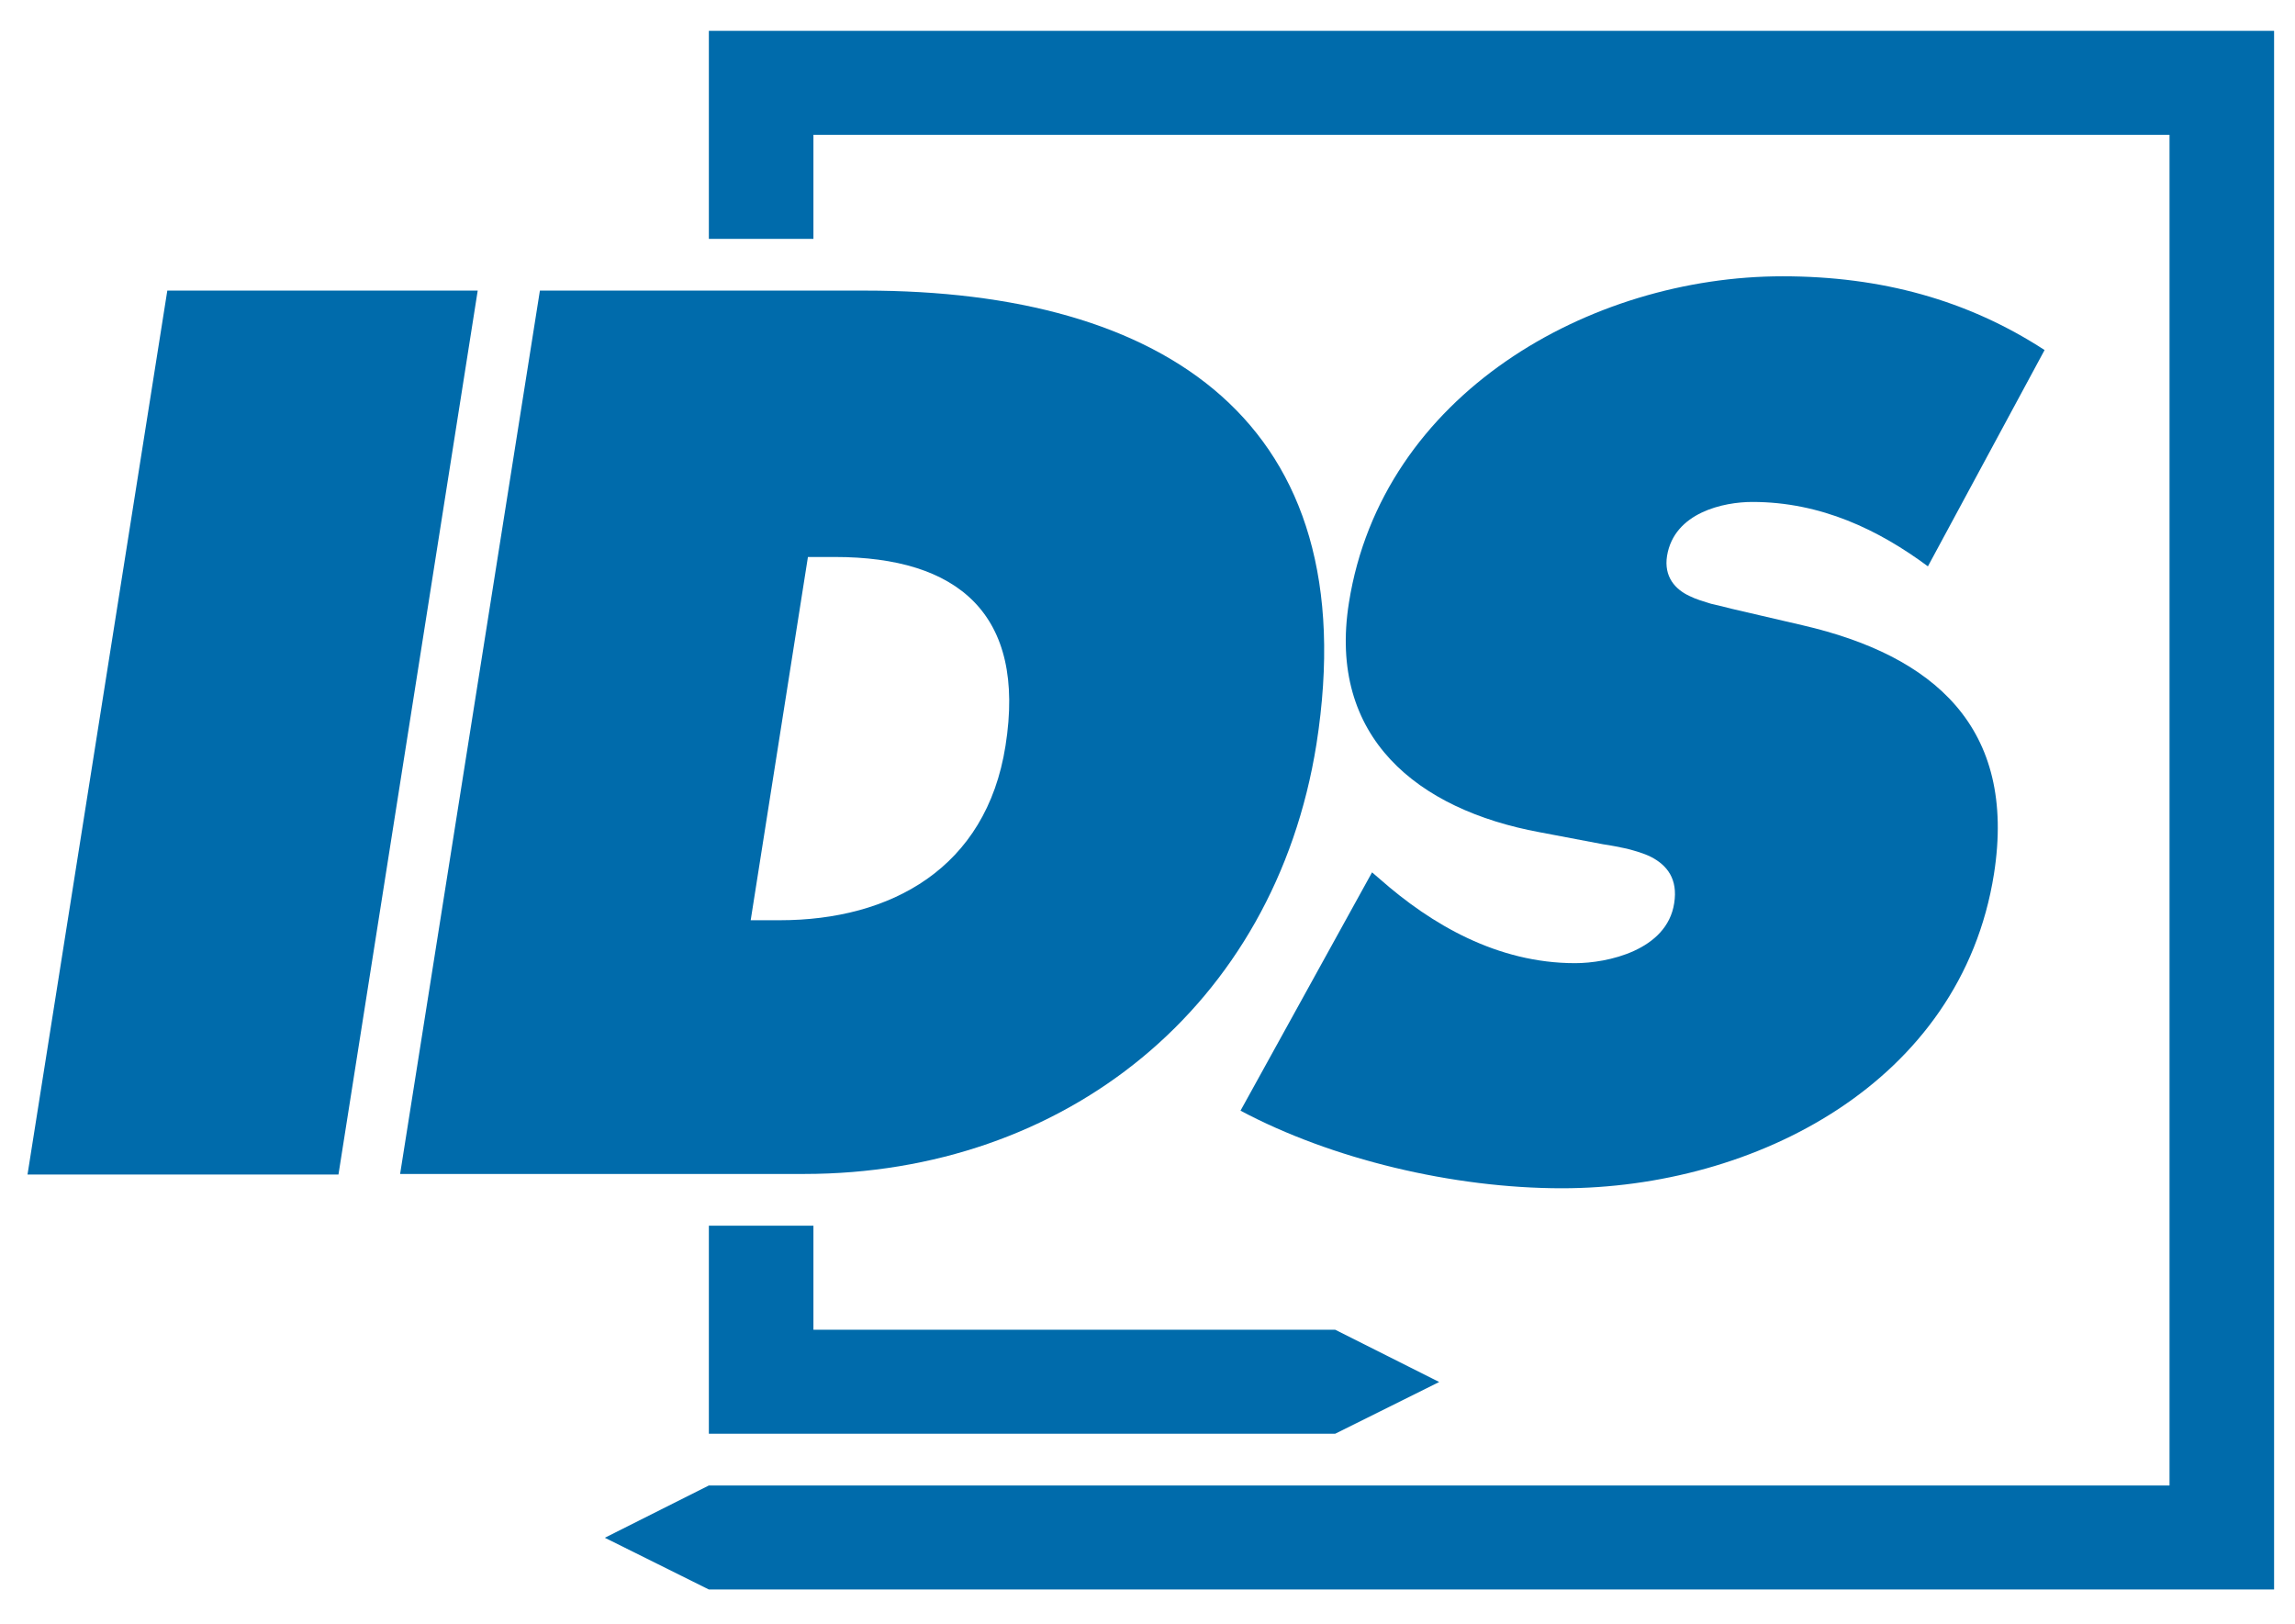 <?xml version="1.0" encoding="utf-8"?>
<!-- Generator: Adobe Illustrator 18.1.1, SVG Export Plug-In . SVG Version: 6.00 Build 0)  -->
<svg version="1.0" id="Ebene_1" xmlns="http://www.w3.org/2000/svg" xmlns:xlink="http://www.w3.org/1999/xlink" x="0px" y="0px"
	 viewBox="195 220 417 295" enable-background="new 195 220 417 295" xml:space="preserve">
<g>
	<g>
		<defs>
			<rect id="SVGID_1_" y="221.8" width="612" height="348.4"/>
		</defs>
		<clipPath id="SVGID_2_">
			<use xlink:href="#SVGID_1_"  overflow="visible"/>
		</clipPath>
	</g>
	<g>
		<defs>
			<rect id="SVGID_3_" y="221.8" width="612" height="348.4"/>
		</defs>
		<clipPath id="SVGID_4_">
			<use xlink:href="#SVGID_3_"  overflow="visible"/>
		</clipPath>
	</g>
</g>
<polygon fill="#006BAB" points="437.6,461.6 380.7,461.6 342.8,461.6 342.8,442.7 323.8,442.7 323.8,464 323.8,464 323.8,471.1 
	323.8,480.5 380.7,480.5 437.6,480.5 456.5,471.1 "/>
<polygon fill="#006BAB" points="589.2,225.6 589.2,225.6 323.8,225.6 323.8,244.5 323.8,244.5 323.8,263.4 342.8,263.4 342.8,244.5 
	589.2,244.5 589.2,489.9 469.8,489.9 323.8,489.9 304.9,499.4 323.8,508.8 469.8,508.8 608.2,508.8 608.2,499.4 608.2,489.9 
	608.2,489.9 608.2,225.6 "/>
<polygon fill="#006BAB" points="225.4,272.8 281.8,272.8 256.5,433.4 200,433.4 "/>
<g>
	<g>
		<defs>
			<rect id="SVGID_5_" y="221.8" width="612" height="348.4"/>
		</defs>
		<clipPath id="SVGID_6_">
			<use xlink:href="#SVGID_5_"  overflow="visible"/>
		</clipPath>
		<path clip-path="url(#SVGID_6_)" fill="#006BAB" d="M331.4,387.2h5.3c20.1,0,37.5-9.4,41-31.7c3.8-24-8.7-34.3-31-34.3h-4.9
			L331.4,387.2z M293.1,272.8h59.1c54.2,0,91.2,23.7,82,82.4c-7.6,47.8-45.9,78.1-93.1,78.1h-73.4L293.1,272.8z"/>
	</g>
	<g>
		<defs>
			<rect id="SVGID_7_" y="221.8" width="612" height="348.4"/>
		</defs>
		<clipPath id="SVGID_8_">
			<use xlink:href="#SVGID_7_"  overflow="visible"/>
		</clipPath>
		<path clip-path="url(#SVGID_8_)" fill="#006BAB" d="M444.3,378.5l1.4,1.2c9.4,8.3,21.4,15.3,35.5,15.3c5.8,0,16.7-2.3,18-10.9
			c0.7-4.4-1.3-6.9-4.2-8.4c-1.4-0.7-2.9-1.1-4.4-1.5c-1.4-0.3-2.9-0.6-4.3-0.8l-11.6-2.2c-22.1-4.1-38.5-17.2-34.6-41.7
			c6-37.9,43.8-59.3,78.8-59.3c17.9,0,33.6,4.3,47.6,13.4l-21.2,39.3c-8.9-6.6-19.4-11.7-31.9-11.7c-5.2,0-14.2,1.9-15.5,9.8
			c-0.6,3.8,1.5,6.1,4.1,7.3c1.2,0.6,2.6,1,3.9,1.4c1.3,0.3,2.6,0.6,3.7,0.9l12.9,3c23.8,5.5,39,18.5,34.8,45.2
			c-6,38-43.6,57.1-78.5,57.1c-19.8,0-41.9-5.3-58.4-14.1L444.3,378.5z"/>
	</g>
</g>
</svg>
